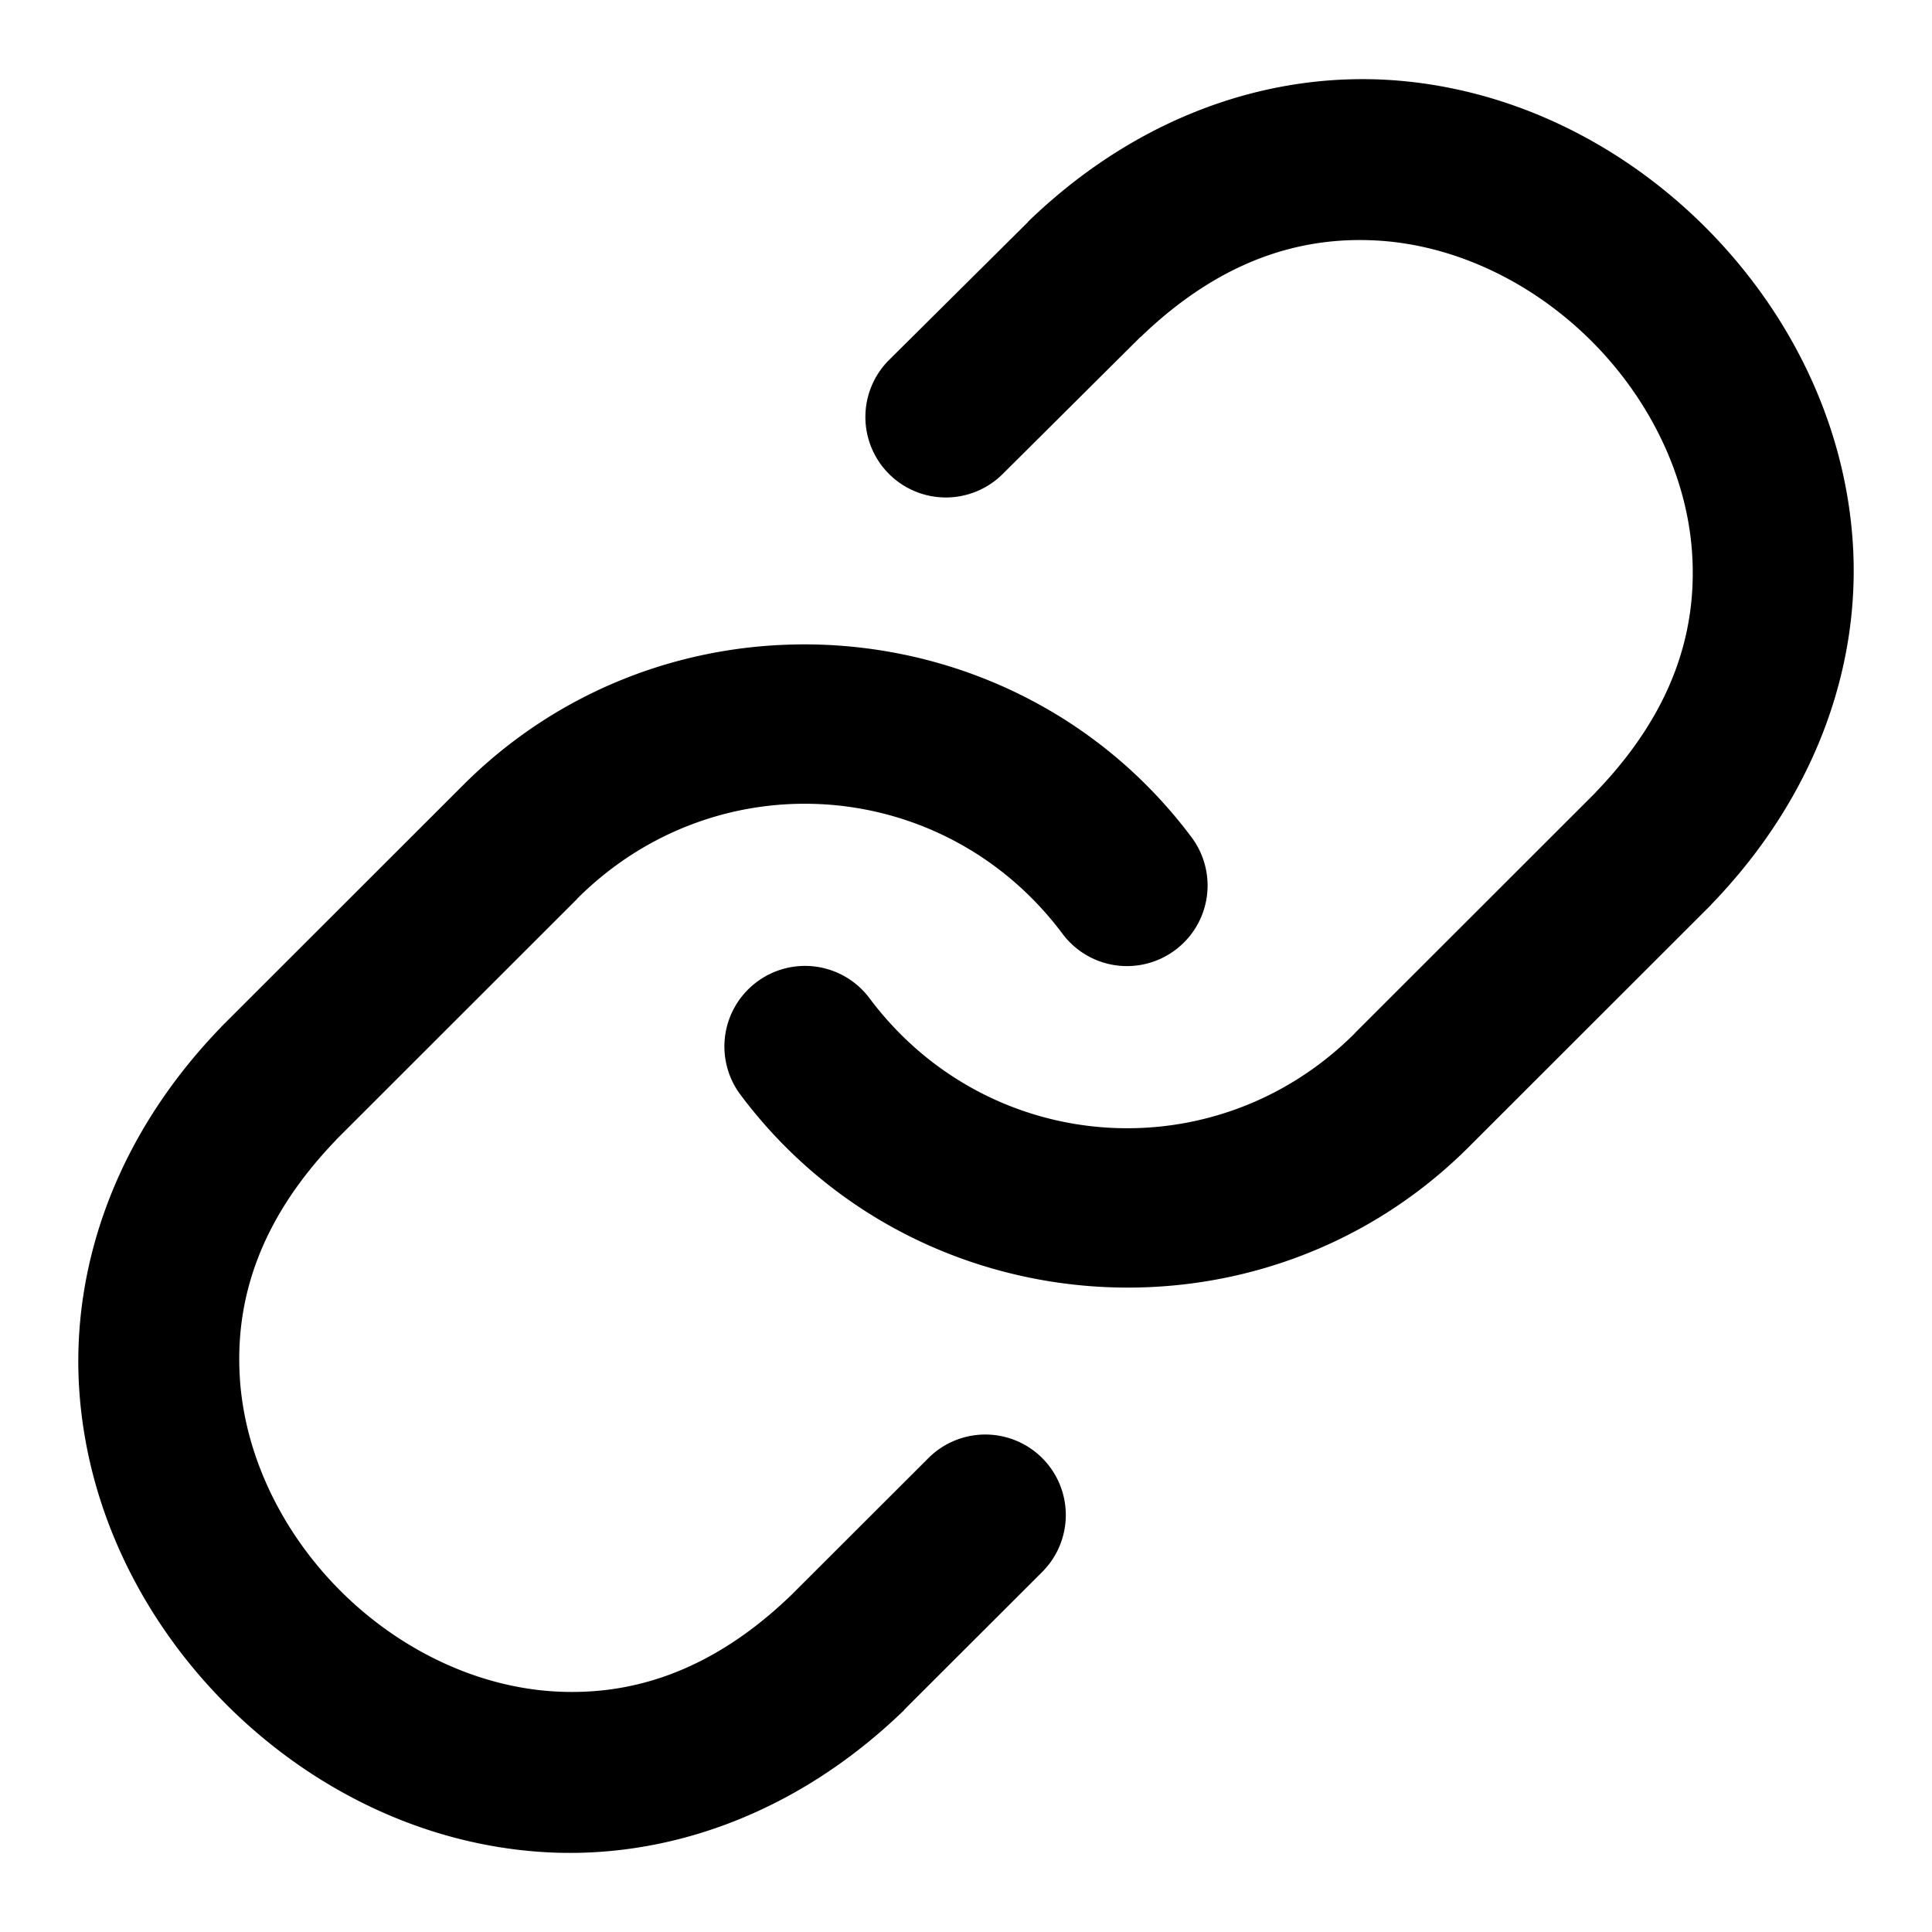 <?xml version="1.0" encoding="UTF-8" standalone="no"?>
<svg xmlns="http://www.w3.org/2000/svg" xmlns:svg="http://www.w3.org/2000/svg" width="24" height="24" viewBox="0 0 24 24" fill="currentColor" tags="chain,url" categories="text,account">
  <path d="M 16.697 0.988 C 15.356 1.044 13.963 1.603 12.775 2.75 A 1 1 0 0 0 12.766 2.762 L 11.045 4.471 A 1 1 0 0 0 11.041 5.885 A 1 1 0 0 0 12.455 5.889 L 14.164 4.189 L 14.17 4.186 C 15.167 3.225 16.171 2.927 17.137 2.99 C 18.105 3.054 19.054 3.521 19.771 4.238 C 20.489 4.956 20.956 5.905 21.02 6.873 C 21.083 7.839 20.785 8.842 19.824 9.84 L 19.822 9.842 L 19.822 9.844 L 19.82 9.846 L 16.832 12.832 A 1 1 0 0 0 16.832 12.834 C 15.097 14.57 12.271 14.366 10.801 12.4 A 1 1 0 0 0 9.4 12.199 A 1 1 0 0 0 9.199 13.6 C 11.377 16.512 15.677 16.818 18.248 14.246 L 21.248 11.248 A 1 1 0 0 0 21.26 11.234 C 22.57 9.877 23.115 8.253 23.016 6.742 C 22.917 5.231 22.215 3.854 21.186 2.824 C 20.156 1.794 18.778 1.093 17.268 0.994 C 17.079 0.982 16.889 0.98 16.697 0.988 z M 9.797 8.008 C 8.333 8.054 6.877 8.629 5.752 9.754 L 2.752 12.752 A 1 1 0 0 0 2.74 12.766 C 1.43 14.123 0.885 15.747 0.984 17.258 C 1.083 18.769 1.785 20.146 2.814 21.176 C 3.844 22.206 5.222 22.907 6.732 23.006 C 8.243 23.105 9.868 22.561 11.225 21.25 A 1 1 0 0 0 11.236 21.236 L 12.947 19.527 A 1 1 0 0 0 12.947 18.113 A 1 1 0 0 0 11.533 18.113 L 9.83 19.814 C 8.833 20.775 7.829 21.073 6.863 21.01 C 5.895 20.946 4.946 20.479 4.229 19.762 C 3.511 19.044 3.044 18.095 2.98 17.127 C 2.917 16.161 3.215 15.158 4.176 14.16 L 4.178 14.158 L 4.178 14.156 L 4.18 14.154 L 7.168 11.168 A 1 1 0 0 0 7.168 11.166 C 8.903 9.43 11.729 9.634 13.199 11.6 A 1 1 0 0 0 14.6 11.801 A 1 1 0 0 0 14.801 10.4 C 13.712 8.944 12.092 8.139 10.424 8.02 C 10.215 8.005 10.006 8.001 9.797 8.008 z "/>
</svg>
